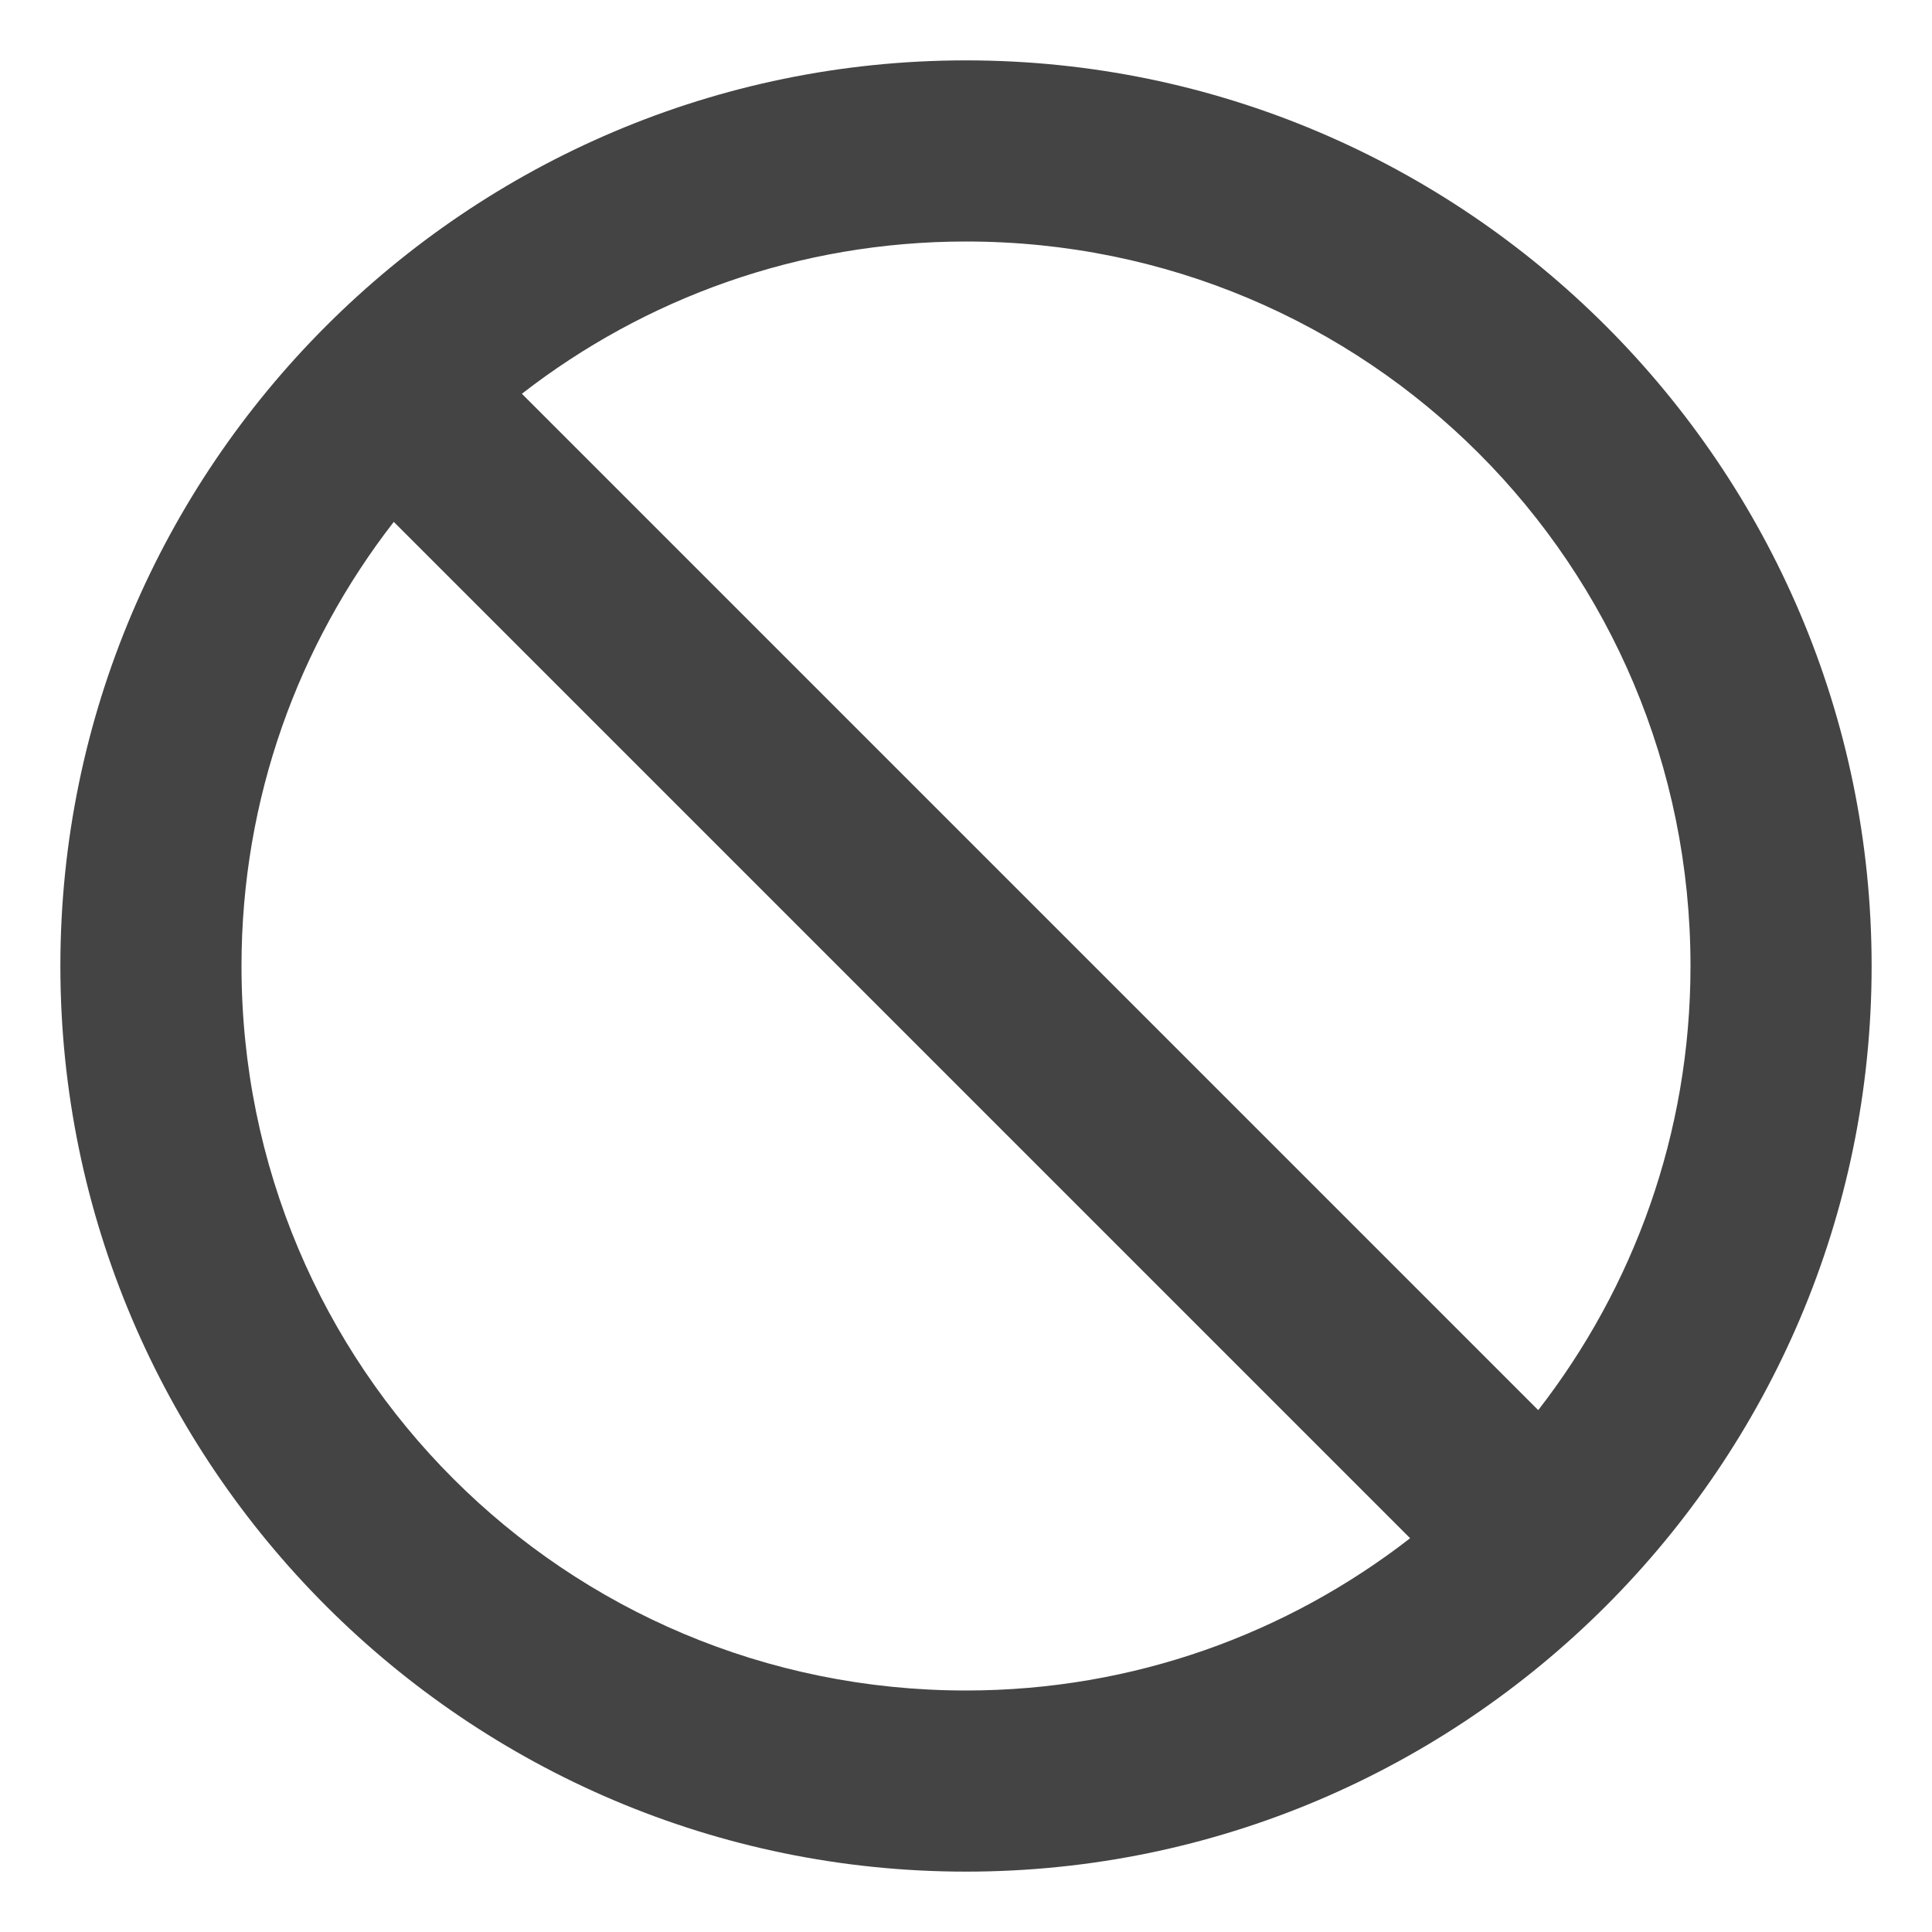 <svg width="16" height="16" viewBox="0 0 16 16" fill="none" xmlns="http://www.w3.org/2000/svg">
<path d="M8 0.5C3.867 0.5 0.5 3.867 0.5 8C0.5 12.133 3.867 15.5 8 15.5C12.133 15.5 15.5 12.133 15.5 8C15.5 3.867 12.133 0.5 8 0.5ZM8 2C11.323 2 14 4.677 14 8C14 9.39 13.527 10.663 12.739 11.678L4.322 3.261C5.337 2.473 6.61 2 8 2ZM3.261 4.322L11.678 12.739C10.663 13.527 9.39 14 8 14C4.677 14 2 11.323 2 8C2 6.61 2.473 5.337 3.261 4.322Z" fill="#444444"/>
</svg>
